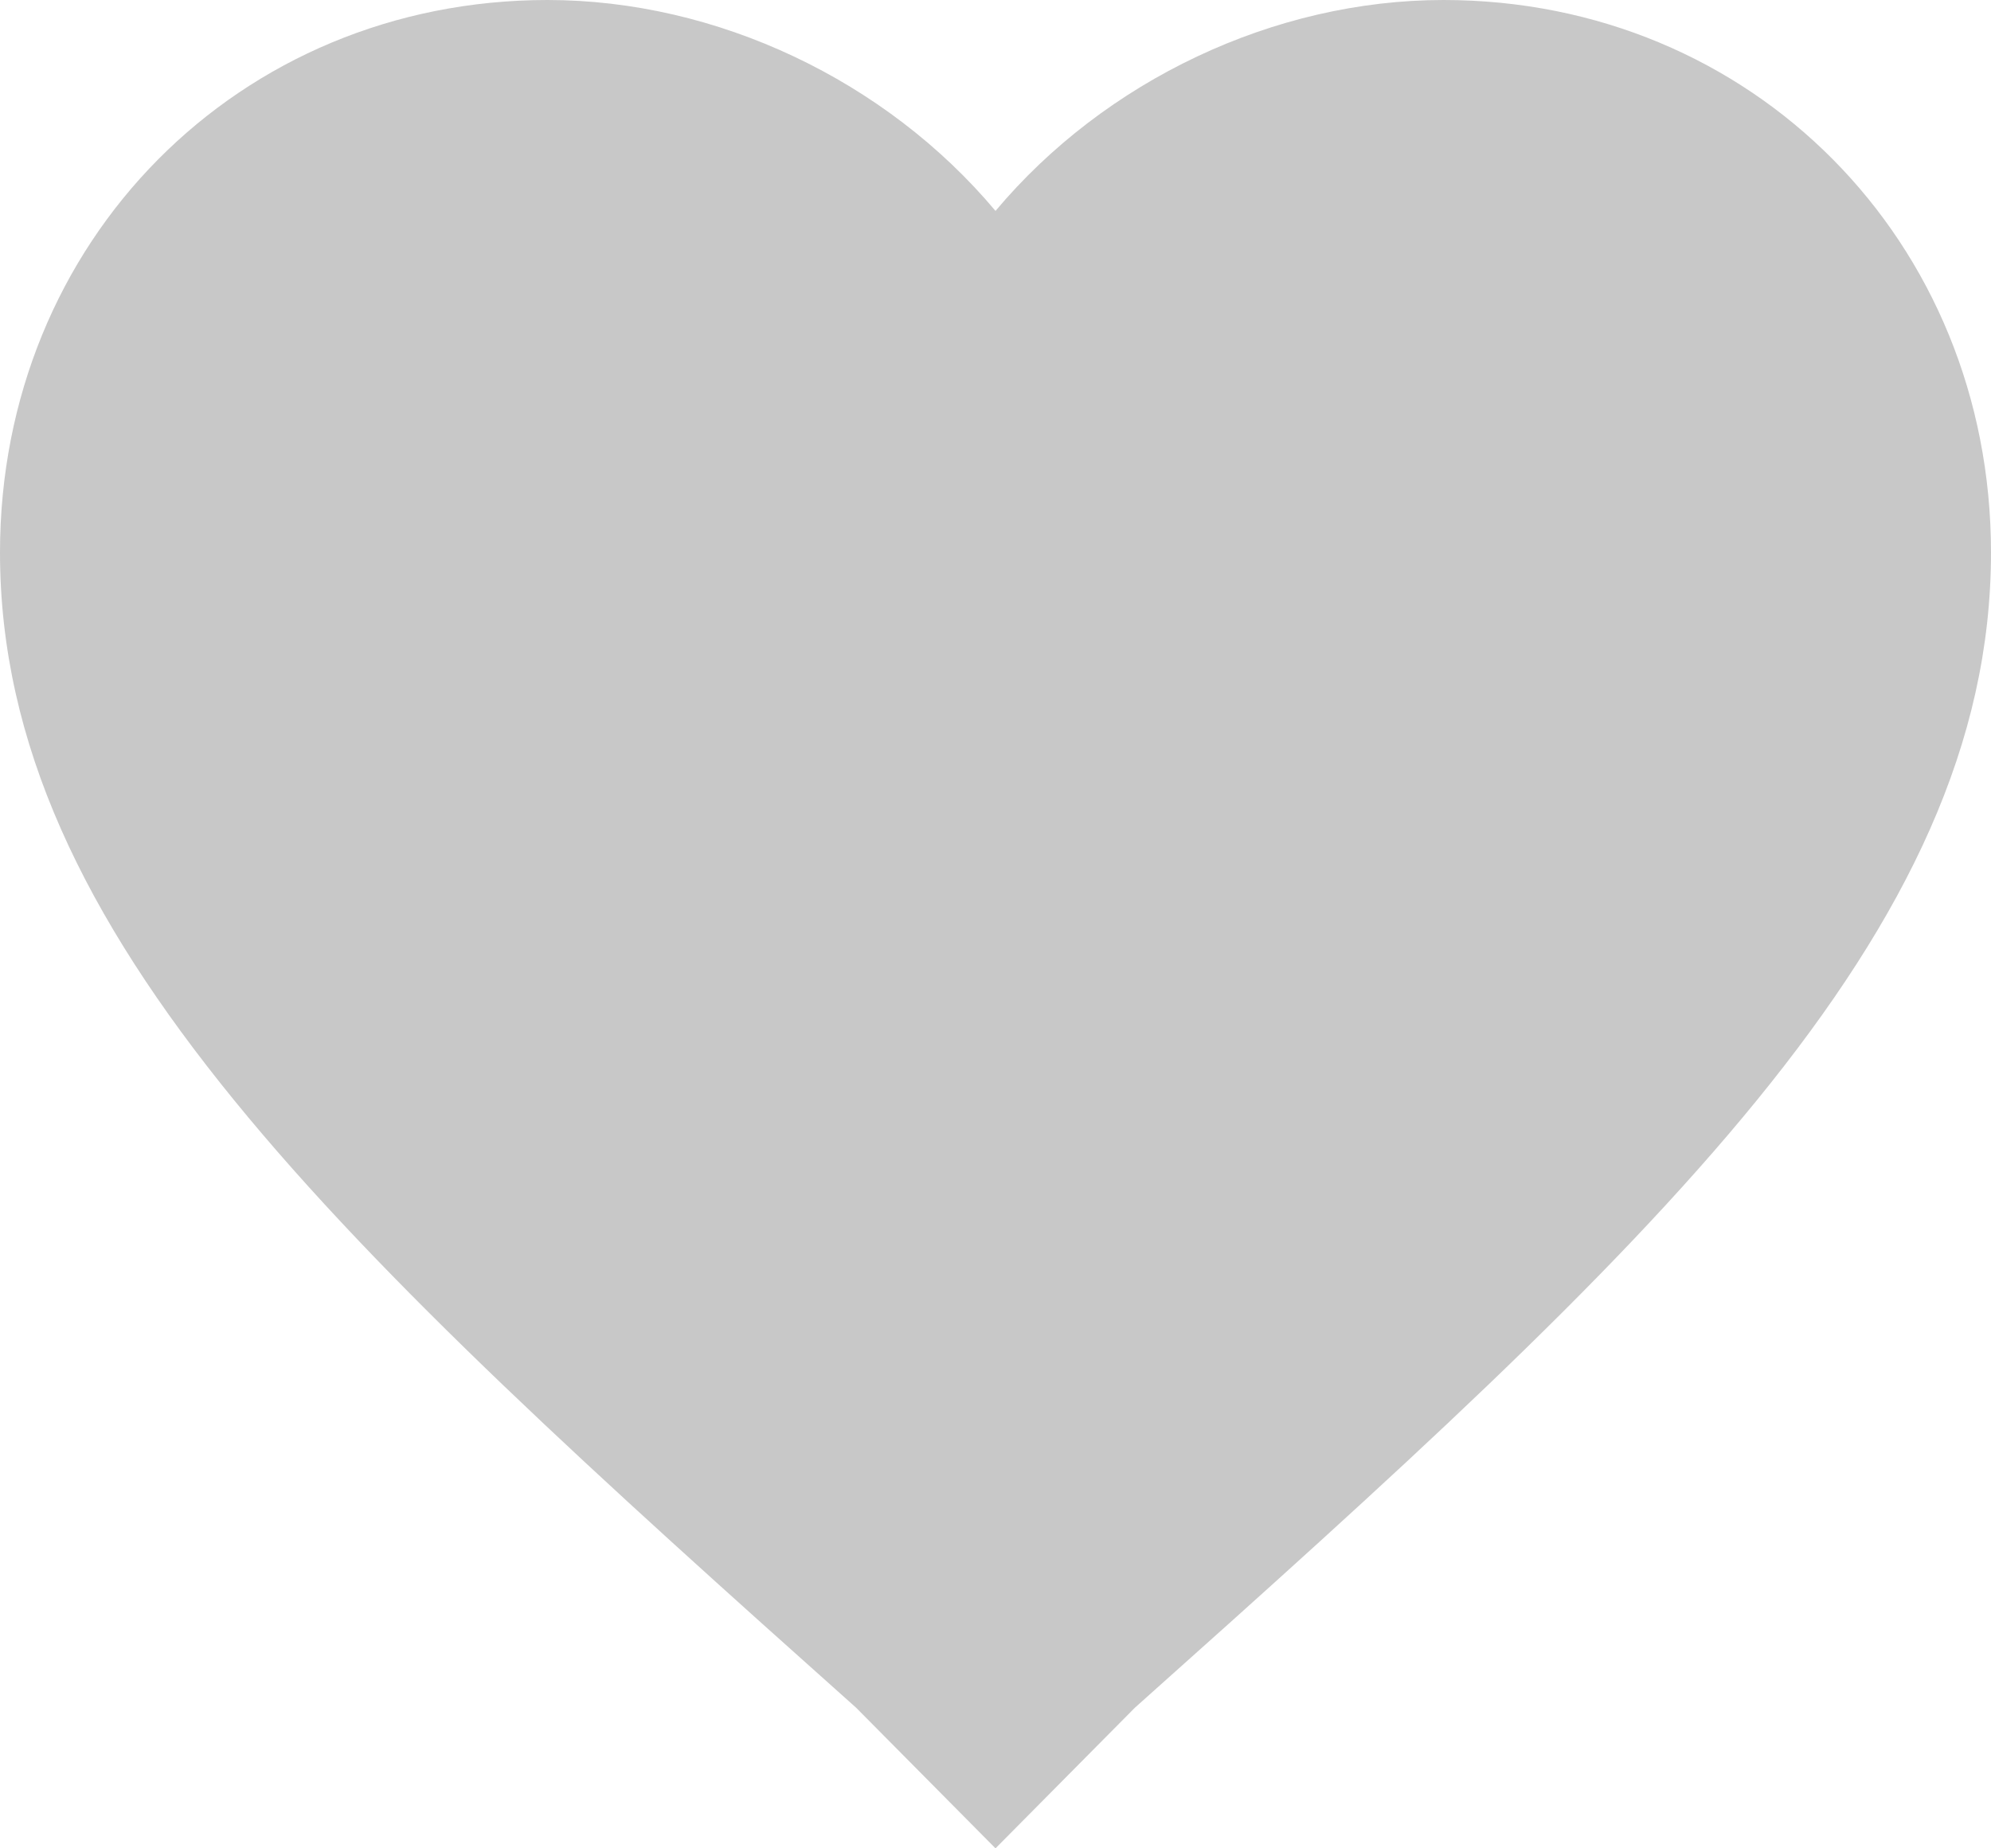<svg xmlns="http://www.w3.org/2000/svg" width="28" height="26" viewBox="0 0 28 26">
    <path fill="#C8C8C8" fill-rule="evenodd" d="M14 26l-1.96-1.978C4.76 17.522 0 13.142 0 7.772 0 3.392 3.36 0 7.7 0c2.38 0 4.76 1.13 6.3 2.967C15.54 1.131 17.92 0 20.3 0 24.639 0 28 3.39 28 7.772c0 5.37-4.76 9.75-12.04 16.25L14 26z"/>
</svg>
